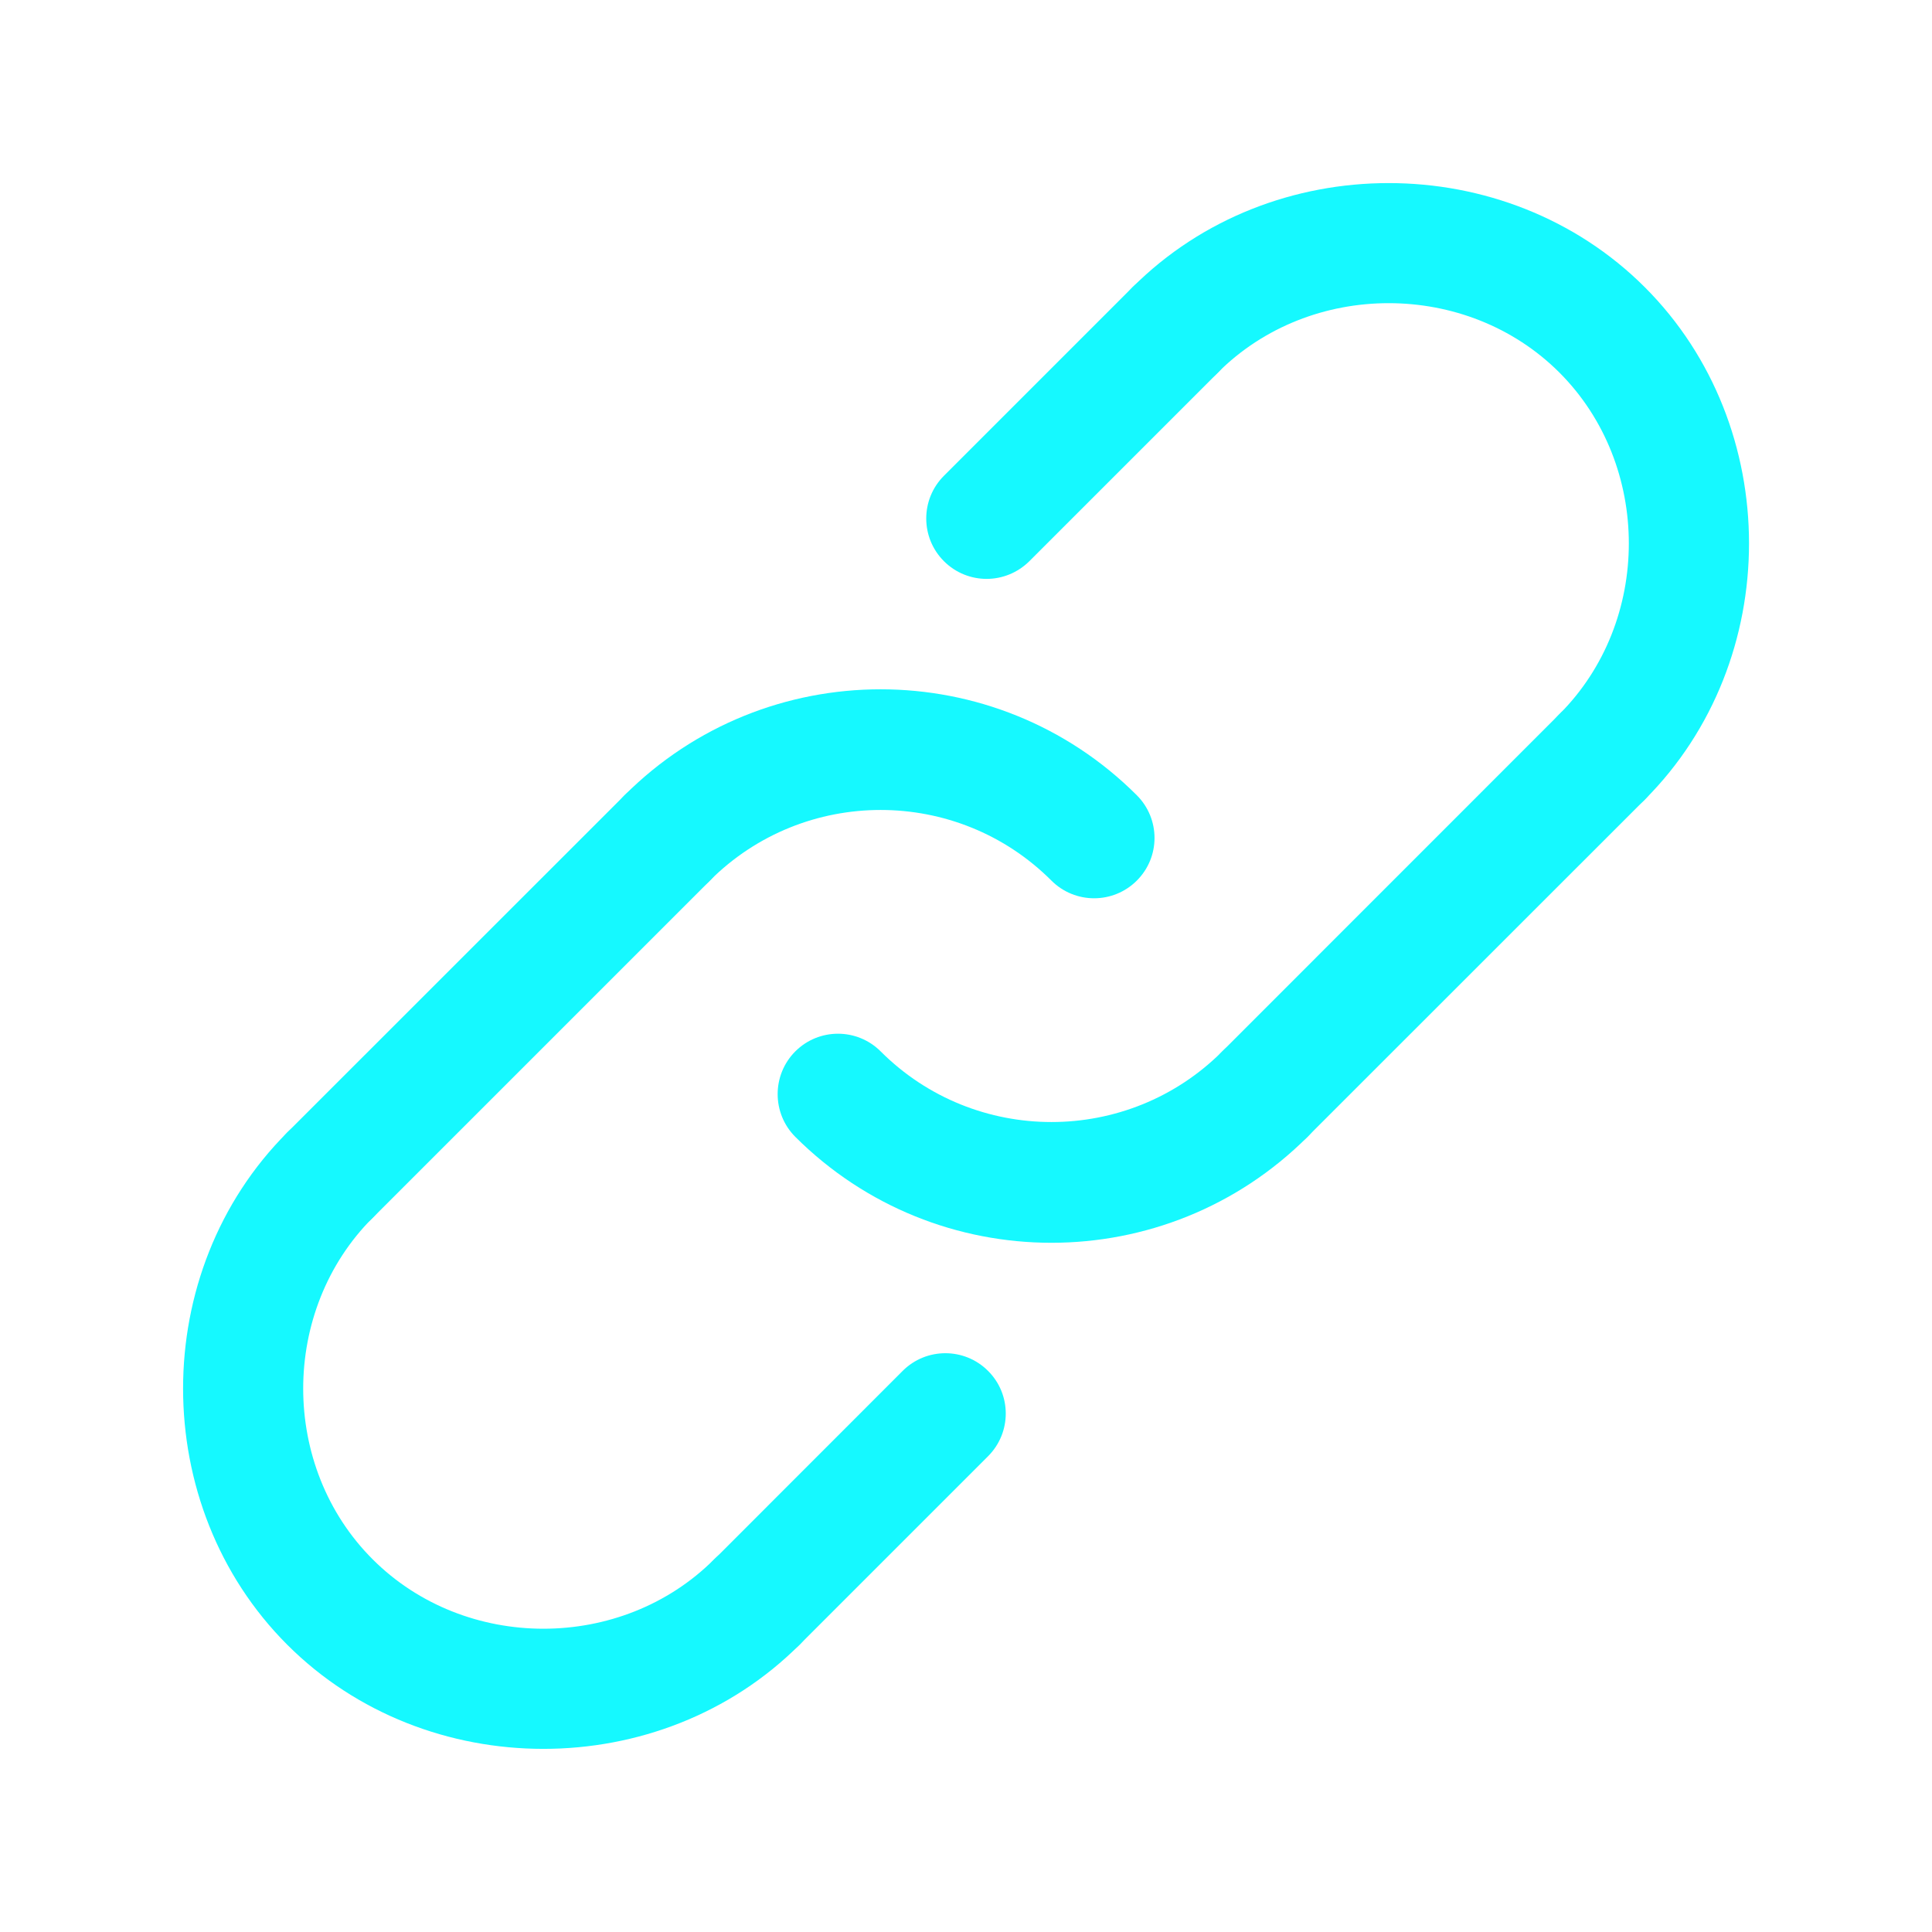 <svg width="19" height="19" viewBox="0 0 19 19" fill="none" xmlns="http://www.w3.org/2000/svg">
<path d="M10.76 8.834C10.608 8.834 10.456 8.776 10.34 8.66C9.414 7.734 7.907 7.734 6.981 8.66C6.75 8.892 6.373 8.892 6.142 8.66C5.91 8.429 5.91 8.053 6.142 7.821C7.531 6.431 9.791 6.432 11.18 7.821C11.412 8.053 11.412 8.429 11.18 8.66C11.064 8.776 10.912 8.834 10.76 8.834Z" fill="#15F9FF"/>
<path d="M10.34 12.222C9.428 12.222 8.516 11.874 7.821 11.18C7.59 10.948 7.59 10.572 7.821 10.34C8.053 10.108 8.429 10.108 8.661 10.34C9.587 11.266 11.094 11.266 12.02 10.34C12.251 10.108 12.628 10.108 12.859 10.34C13.091 10.572 13.091 10.948 12.859 11.18C12.165 11.874 11.252 12.222 10.34 12.222Z" fill="#15F9FF"/>
<path d="M12.439 11.353C12.287 11.353 12.135 11.296 12.02 11.179C11.788 10.947 11.788 10.572 12.02 10.34L15.336 7.023C15.568 6.791 15.944 6.791 16.176 7.023C16.408 7.255 16.408 7.631 16.176 7.863L12.859 11.179C12.743 11.296 12.591 11.353 12.439 11.353Z" fill="#15F9FF"/>
<path d="M7.443 16.349C7.291 16.349 7.139 16.291 7.024 16.175C6.792 15.943 6.792 15.568 7.024 15.336L8.877 13.482C9.109 13.25 9.485 13.25 9.717 13.482C9.949 13.713 9.949 14.089 9.717 14.321L7.863 16.175C7.747 16.291 7.595 16.349 7.443 16.349Z" fill="#15F9FF"/>
<path d="M3.245 12.151C3.093 12.151 2.941 12.093 2.825 11.977C2.593 11.745 2.593 11.369 2.825 11.137L6.142 7.821C6.374 7.589 6.75 7.589 6.982 7.821C7.213 8.053 7.213 8.429 6.982 8.66L3.665 11.977C3.549 12.093 3.397 12.151 3.245 12.151Z" fill="#15F9FF"/>
<path d="M9.703 5.693C9.551 5.693 9.399 5.635 9.283 5.519C9.051 5.287 9.051 4.911 9.283 4.679L11.137 2.825C11.369 2.593 11.745 2.593 11.977 2.825C12.209 3.057 12.209 3.432 11.977 3.665L10.123 5.519C10.007 5.634 9.855 5.693 9.703 5.693Z" fill="#15F9FF"/>
<path d="M5.344 17.199C4.426 17.199 3.508 16.858 2.825 16.175C1.459 14.809 1.459 12.502 2.825 11.137C3.057 10.905 3.433 10.905 3.665 11.137C3.896 11.369 3.896 11.745 3.665 11.976C2.754 12.887 2.754 14.425 3.665 15.335C4.575 16.245 6.113 16.245 7.023 15.335C7.255 15.104 7.631 15.104 7.863 15.335C8.095 15.567 8.095 15.943 7.863 16.175C7.18 16.858 6.262 17.199 5.344 17.199Z" fill="#15F9FF"/>
<path d="M15.756 8.037C15.604 8.037 15.452 7.979 15.336 7.863C15.104 7.631 15.104 7.255 15.336 7.023C16.246 6.113 16.246 4.575 15.336 3.664C14.426 2.754 12.887 2.754 11.977 3.664C11.746 3.896 11.369 3.896 11.138 3.664C10.906 3.432 10.906 3.057 11.138 2.825C12.503 1.459 14.81 1.459 16.176 2.825C17.542 4.19 17.542 6.497 16.176 7.863C16.06 7.979 15.908 8.037 15.756 8.037Z" fill="#15F9FF"/>
</svg>
